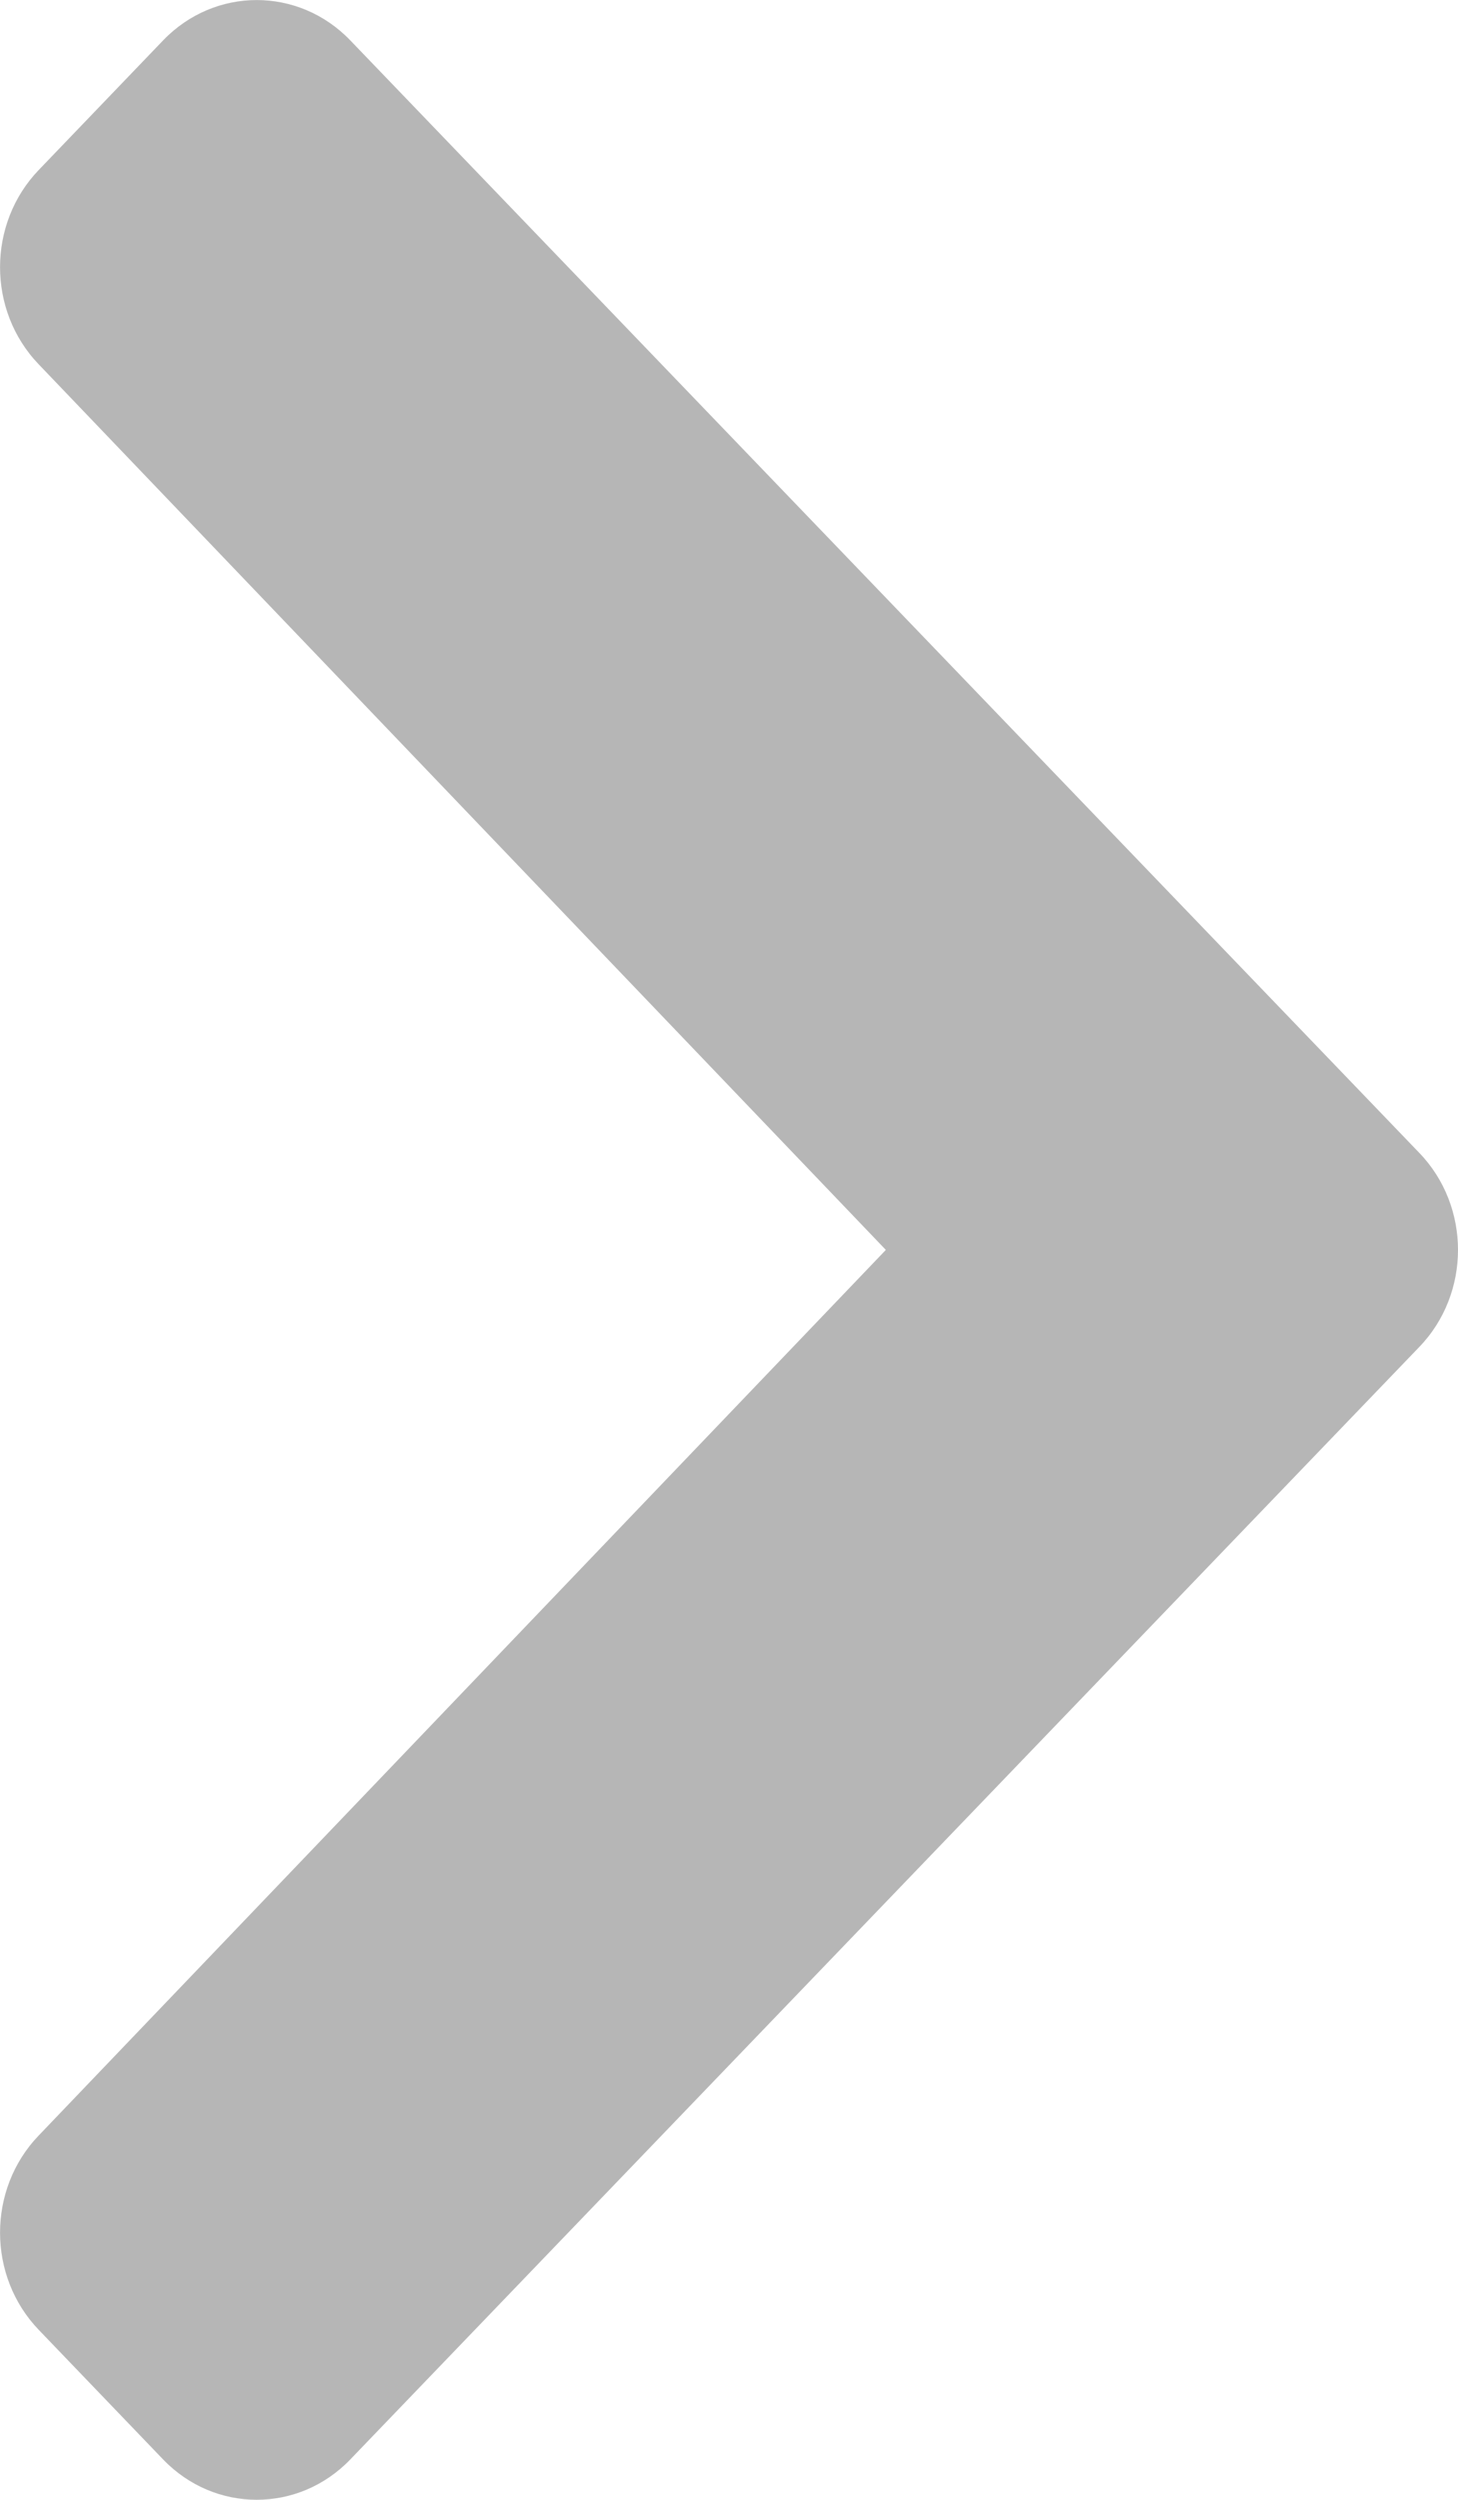 <svg width="7" height="12" viewBox="0 0 7 12" fill="none" xmlns="http://www.w3.org/2000/svg">
<path d="M6.814 6.466L1.681 11.807C1.433 12.064 1.032 12.064 0.784 11.807L0.186 11.184C-0.061 10.927 -0.062 10.51 0.185 10.252L4.253 6L0.185 1.748C-0.062 1.49 -0.061 1.073 0.186 0.816L0.784 0.193C1.032 -0.064 1.433 -0.064 1.681 0.193L6.814 5.534C7.062 5.791 7.062 6.209 6.814 6.466Z" fill="#B6B6B6"/>
</svg>
